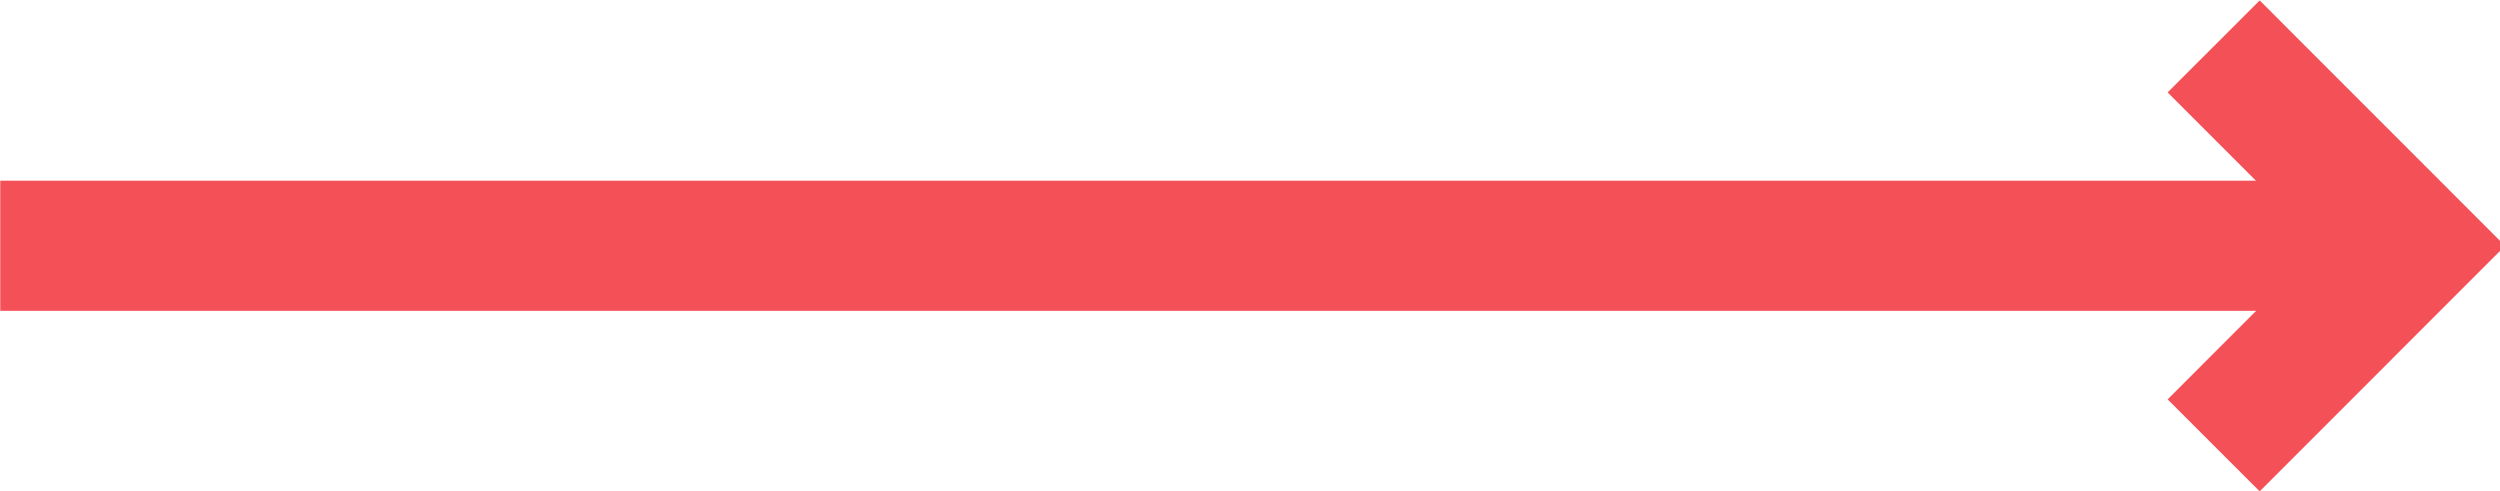 <!-- Generated by IcoMoon.io -->
<svg version="1.1" xmlns="http://www.w3.org/2000/svg" width="163" height="32" viewBox="0 0 163 32">
<title>onehouse_hww_arrow</title>
<path fill="none" stroke="#f35057" stroke-linejoin="miter" stroke-linecap="butt" stroke-miterlimit="4" stroke-width="8.485" d="M0.017 16.023h157.333"></path>
<path fill="none" stroke="#f35057" stroke-linejoin="miter" stroke-linecap="butt" stroke-miterlimit="4" stroke-width="8.485" d="M144.331 3.026l13.001 13.006-13.001 13.006"></path>
</svg>
